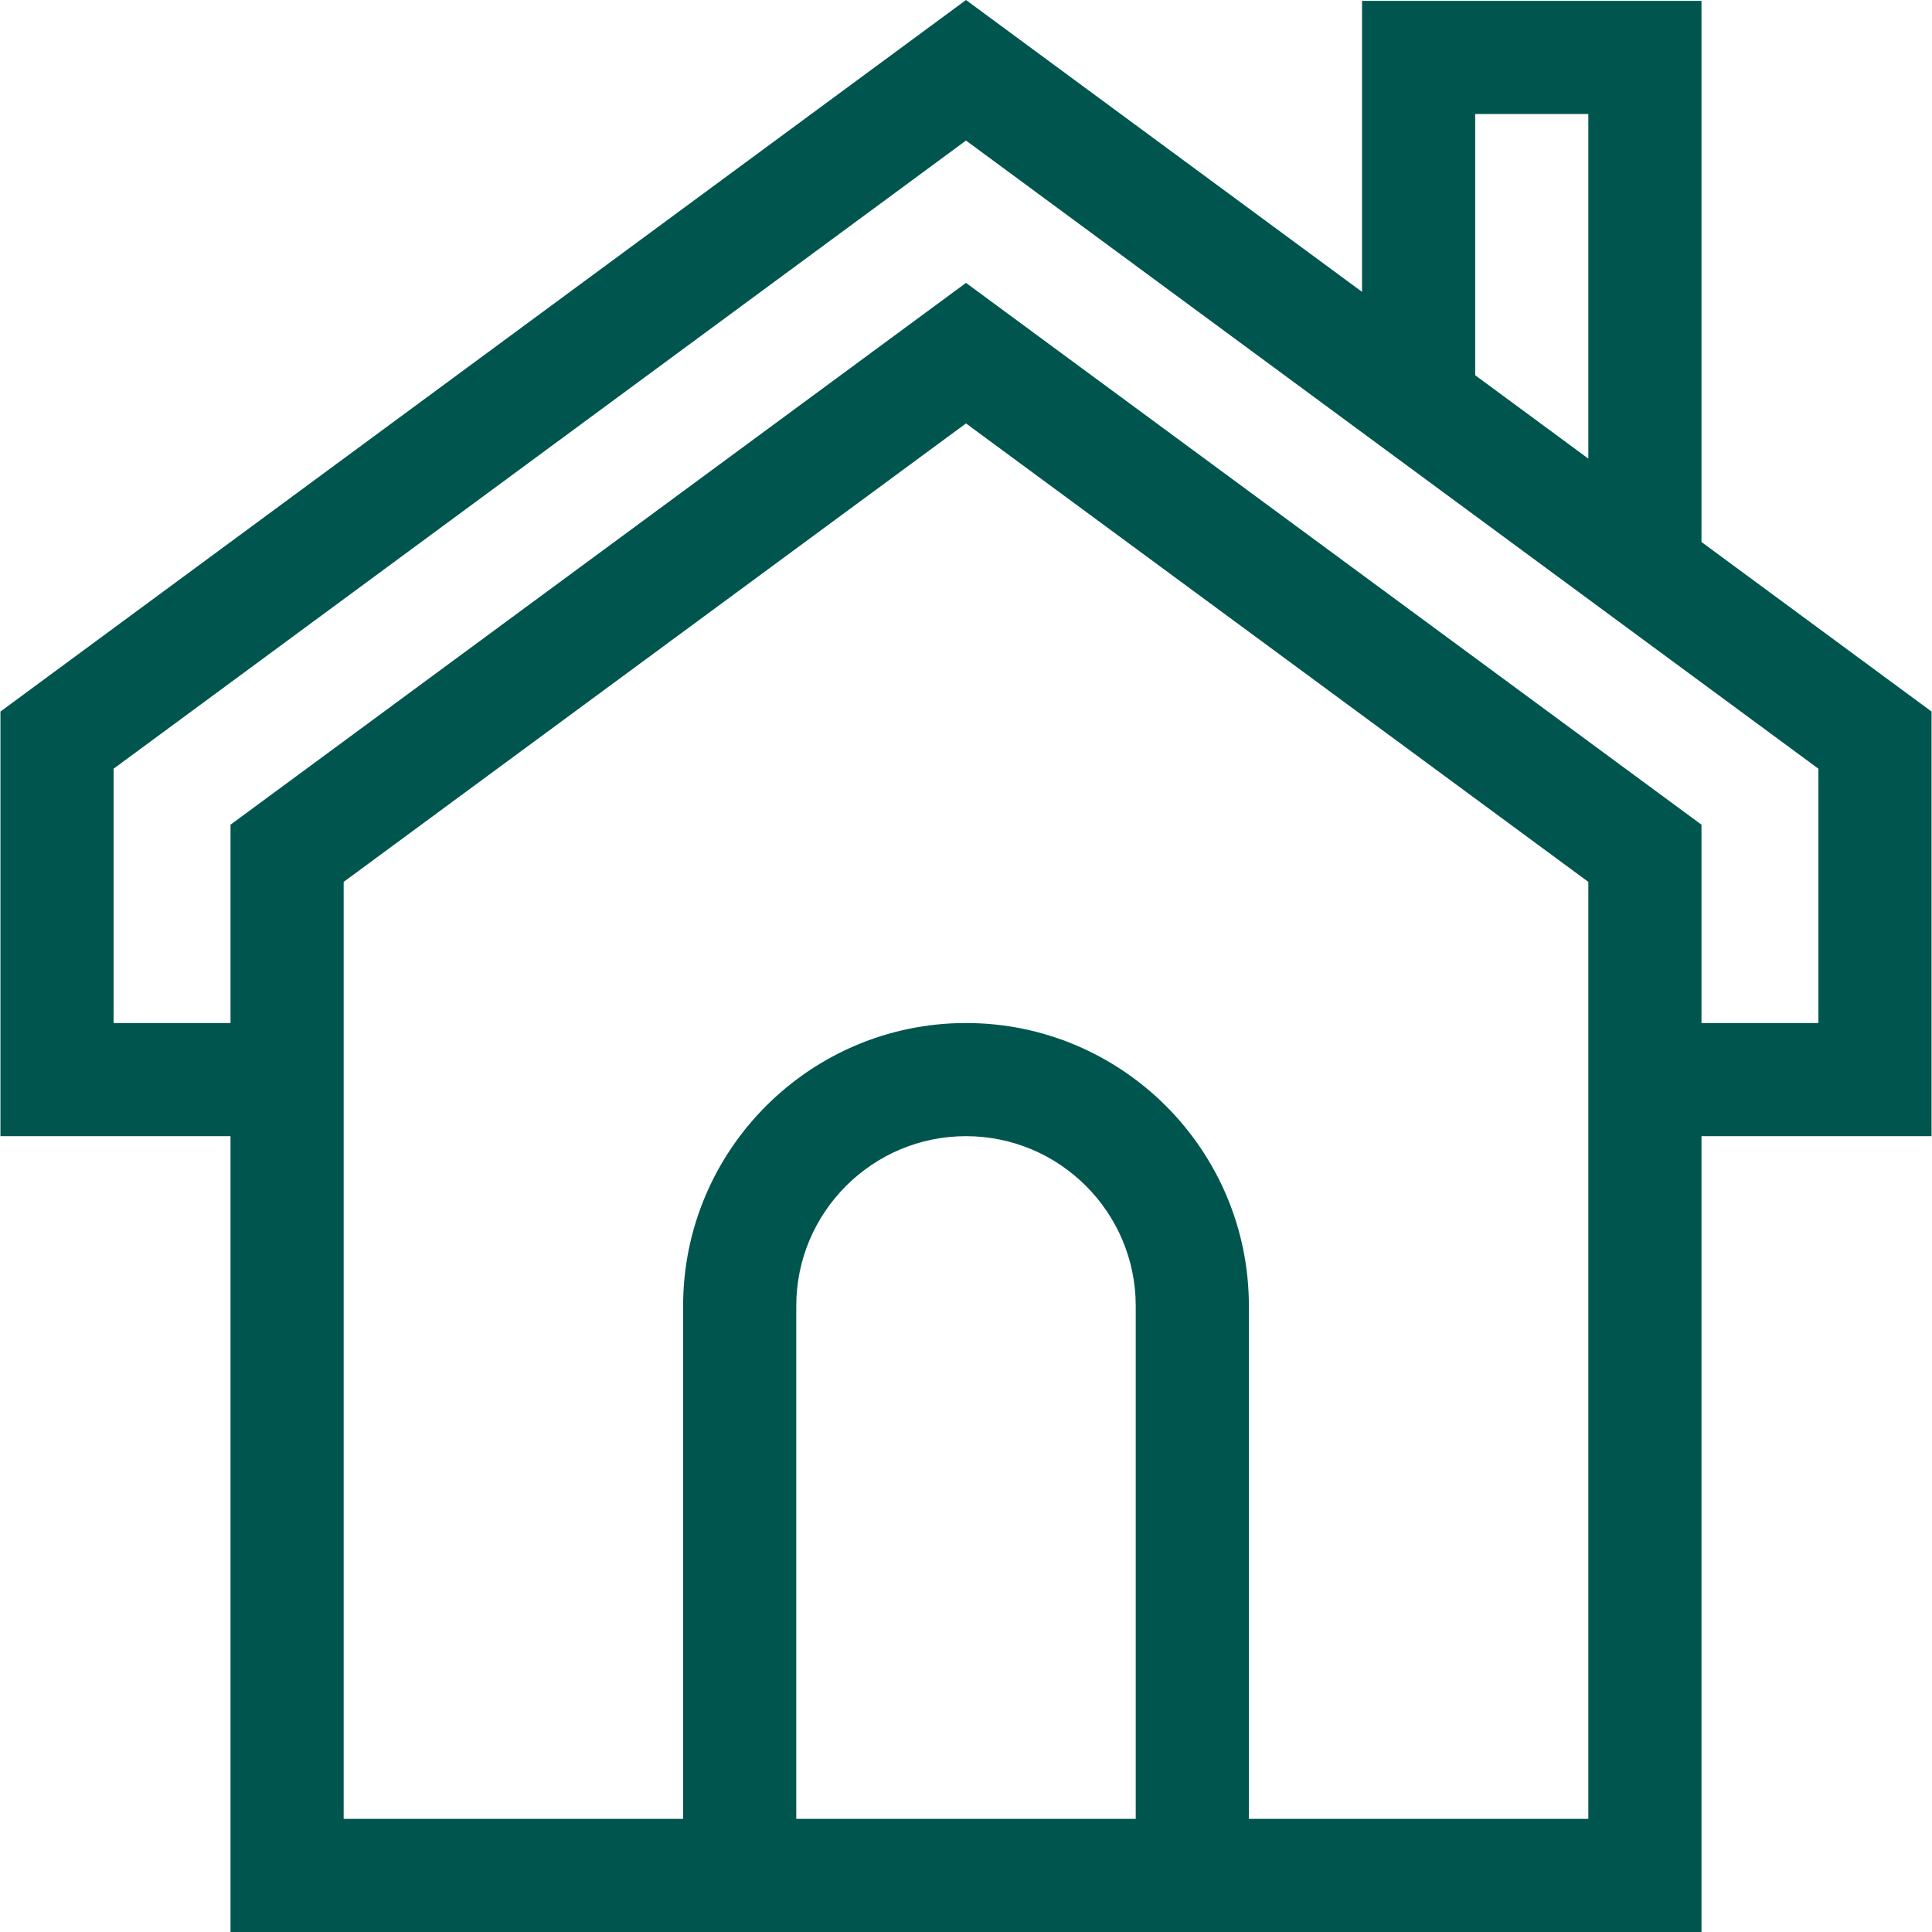 <svg width="512" height="512" viewBox="0 0 512 512" fill="none" xmlns="http://www.w3.org/2000/svg">
<path d="M450.911 143.636V0.233H360.952V77.343L256 0L0.116 188.568V301.096H61.088C61.088 303.592 61.088 507.788 61.088 512H450.911C450.911 507.79 450.911 303.592 450.911 301.096H511.883V188.568L450.911 143.636ZM390.939 30.219H420.925V121.537L390.939 99.44V30.219ZM300.98 482.014H211.02V346.076C211.02 321.274 231.198 301.097 256 301.097C280.802 301.097 300.98 321.275 300.98 346.076V482.014ZM420.925 482.014H330.966V346.076C330.966 304.74 297.336 271.11 256 271.11C214.664 271.11 181.034 304.74 181.034 346.076V482.014H91.075C91.075 471.063 91.075 244.439 91.075 233.708L256 112.213L420.925 233.708C420.925 244.439 420.925 471.063 420.925 482.014ZM481.897 271.11H450.911V226.13V218.552L256 74.968L61.089 218.553V226.131V271.11H30.103V203.72L256 37.249L481.897 203.719V271.11Z" fill="#00564E"/>
</svg>
